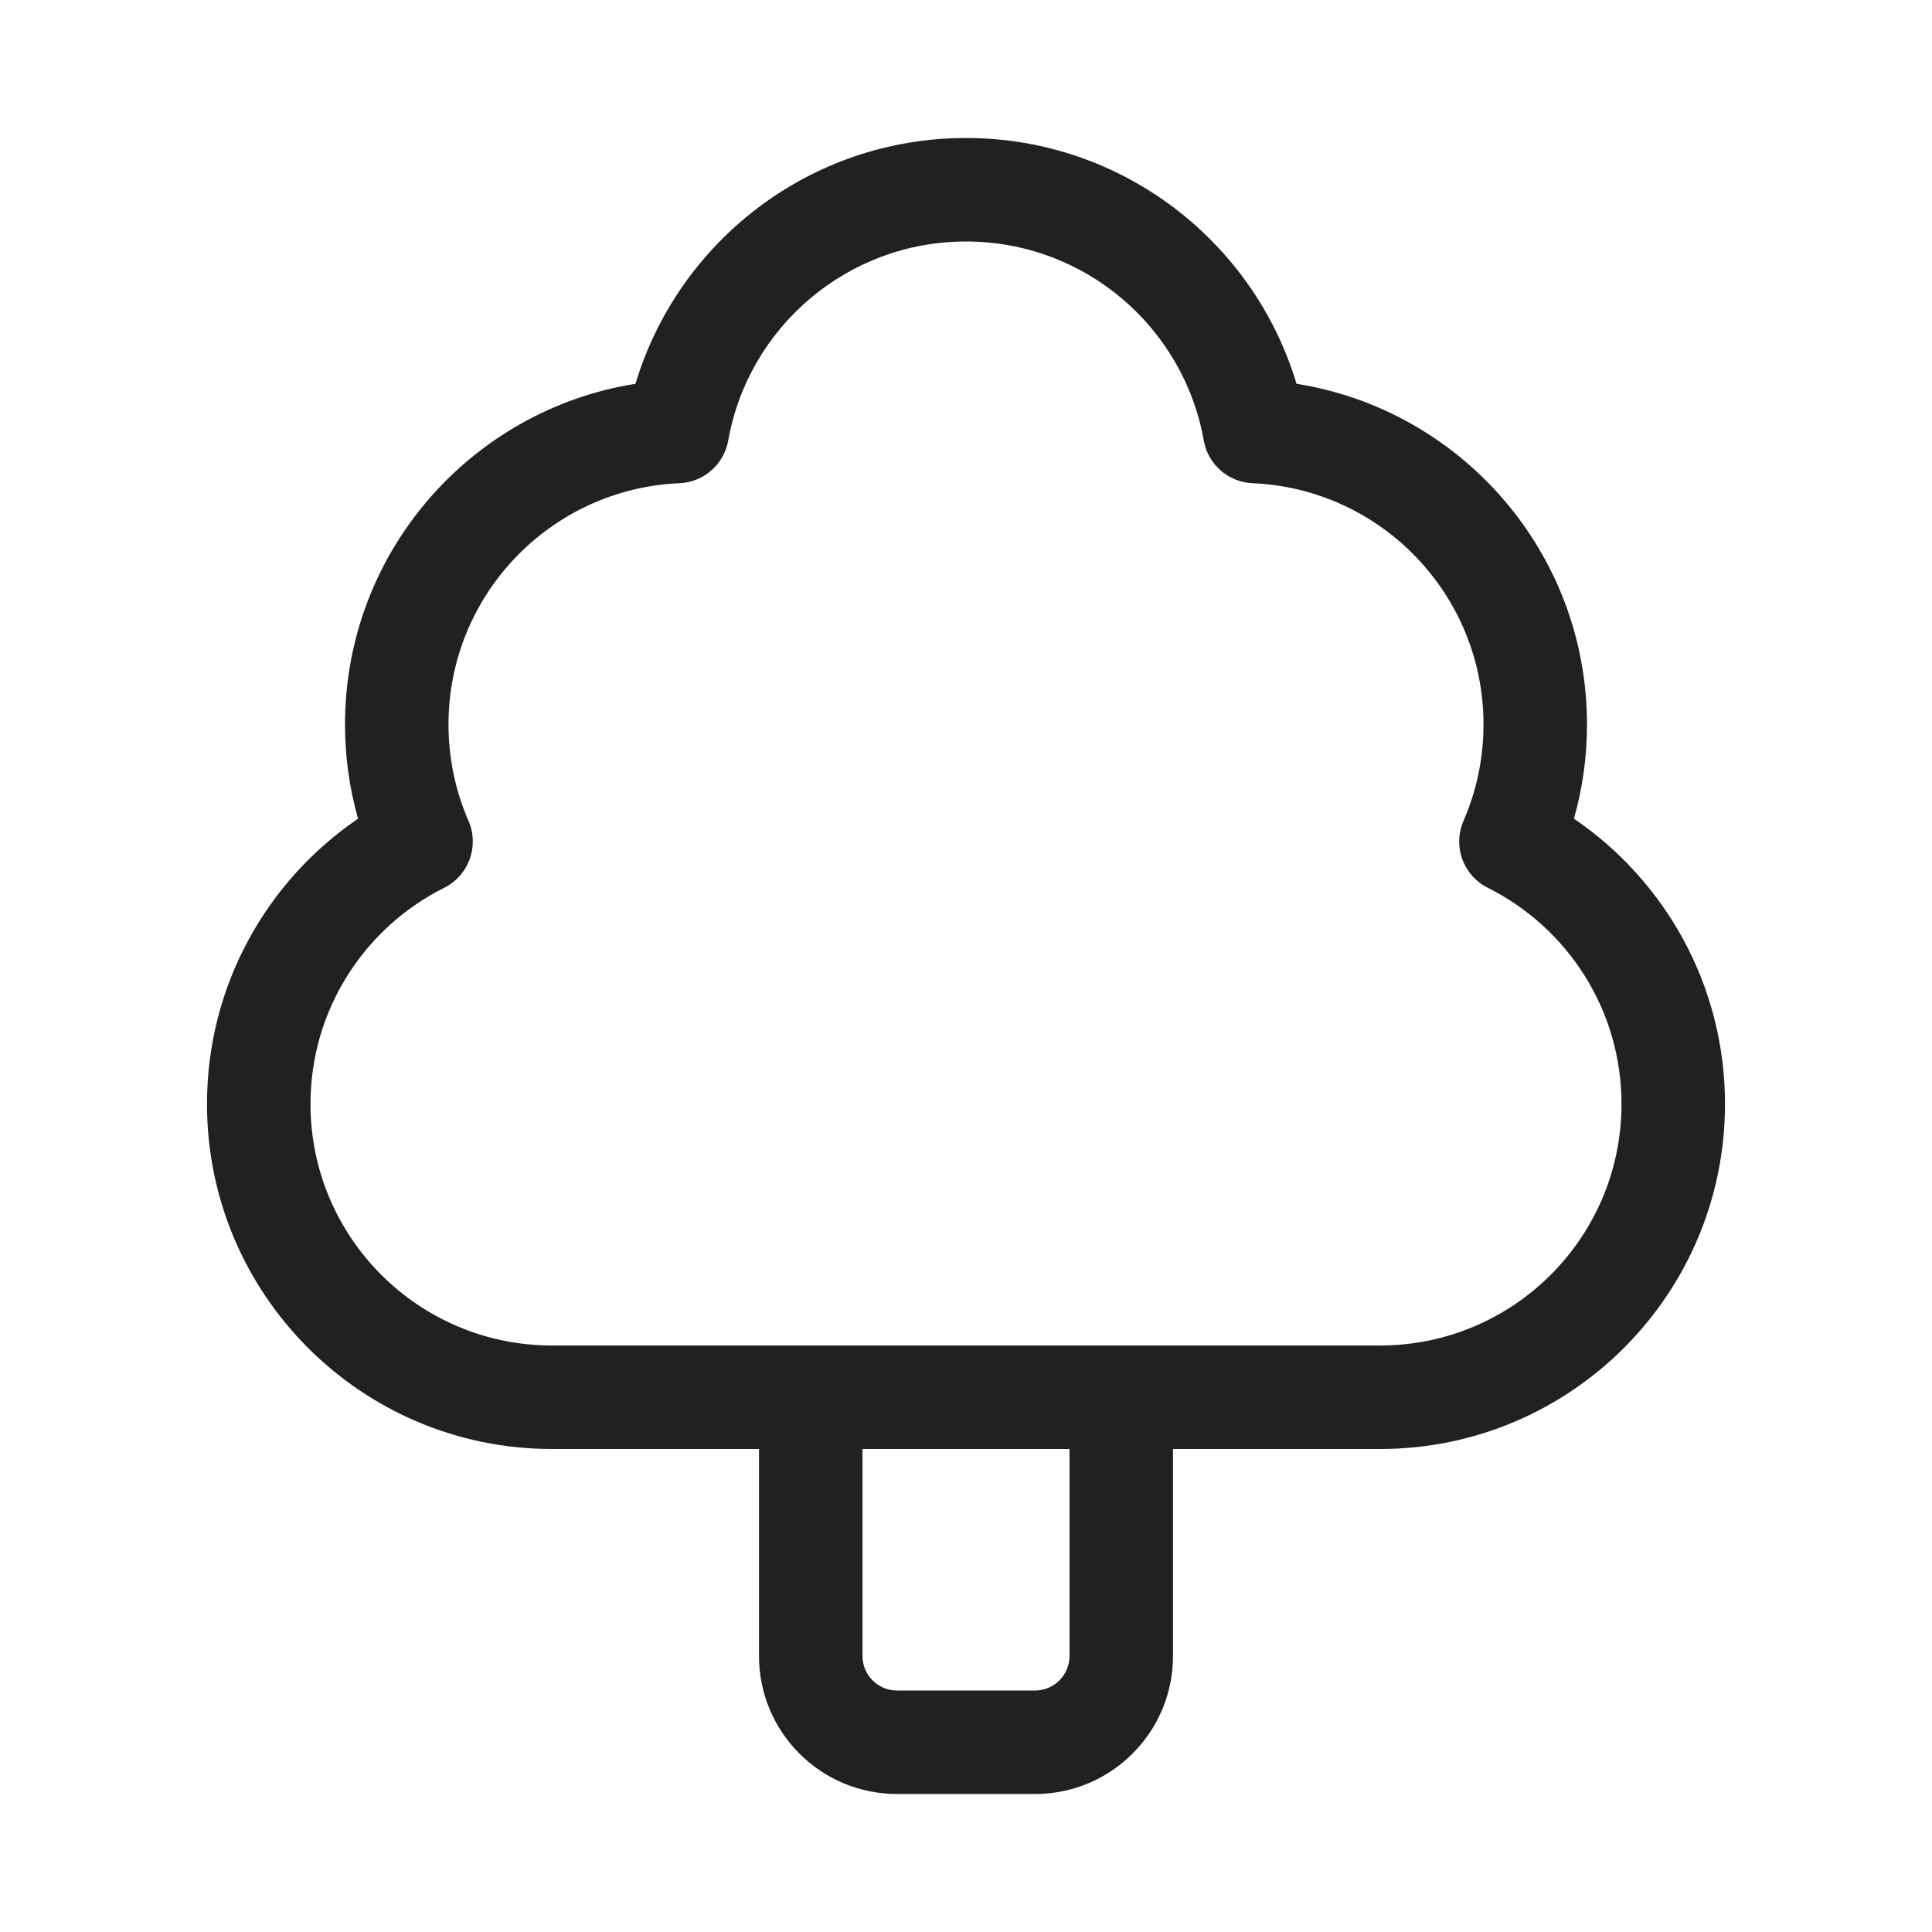 <svg width="28" height="28" viewBox="0 0 28 28" fill="none" xmlns="http://www.w3.org/2000/svg">
<path d="M14 2C11.738 2 9.828 3.502 9.21 5.562C6.824 5.941 5 8.007 5 10.5C5 10.972 5.066 11.43 5.189 11.865C3.869 12.764 3 14.28 3 16C3 18.761 5.239 21 8 21H11V24C11 25.104 11.895 26 13 26H15C16.105 26 17 25.104 17 24V21H20C22.761 21 25 18.761 25 16C25 14.28 24.131 12.764 22.811 11.865C22.934 11.43 23 10.972 23 10.5C23 8.007 21.176 5.941 18.79 5.562C18.172 3.502 16.262 2 14 2ZM15.5 21V24C15.5 24.276 15.276 24.5 15 24.5H13C12.724 24.5 12.5 24.276 12.5 24V21H15.5ZM10.554 6.385C10.844 4.745 12.277 3.5 14 3.5C15.723 3.5 17.156 4.745 17.446 6.385C17.508 6.731 17.801 6.988 18.153 7.003C20.015 7.083 21.5 8.618 21.5 10.5C21.5 10.998 21.396 11.47 21.21 11.897C21.051 12.262 21.206 12.689 21.563 12.867C22.713 13.442 23.5 14.63 23.5 16C23.5 17.933 21.933 19.5 20 19.5H8C6.067 19.5 4.5 17.933 4.5 16C4.5 14.63 5.287 13.442 6.437 12.867C6.794 12.689 6.949 12.262 6.79 11.897C6.604 11.47 6.5 10.998 6.5 10.5C6.5 8.618 7.985 7.083 9.847 7.003C10.199 6.988 10.492 6.731 10.554 6.385Z" fill="#212121"/>
</svg>
